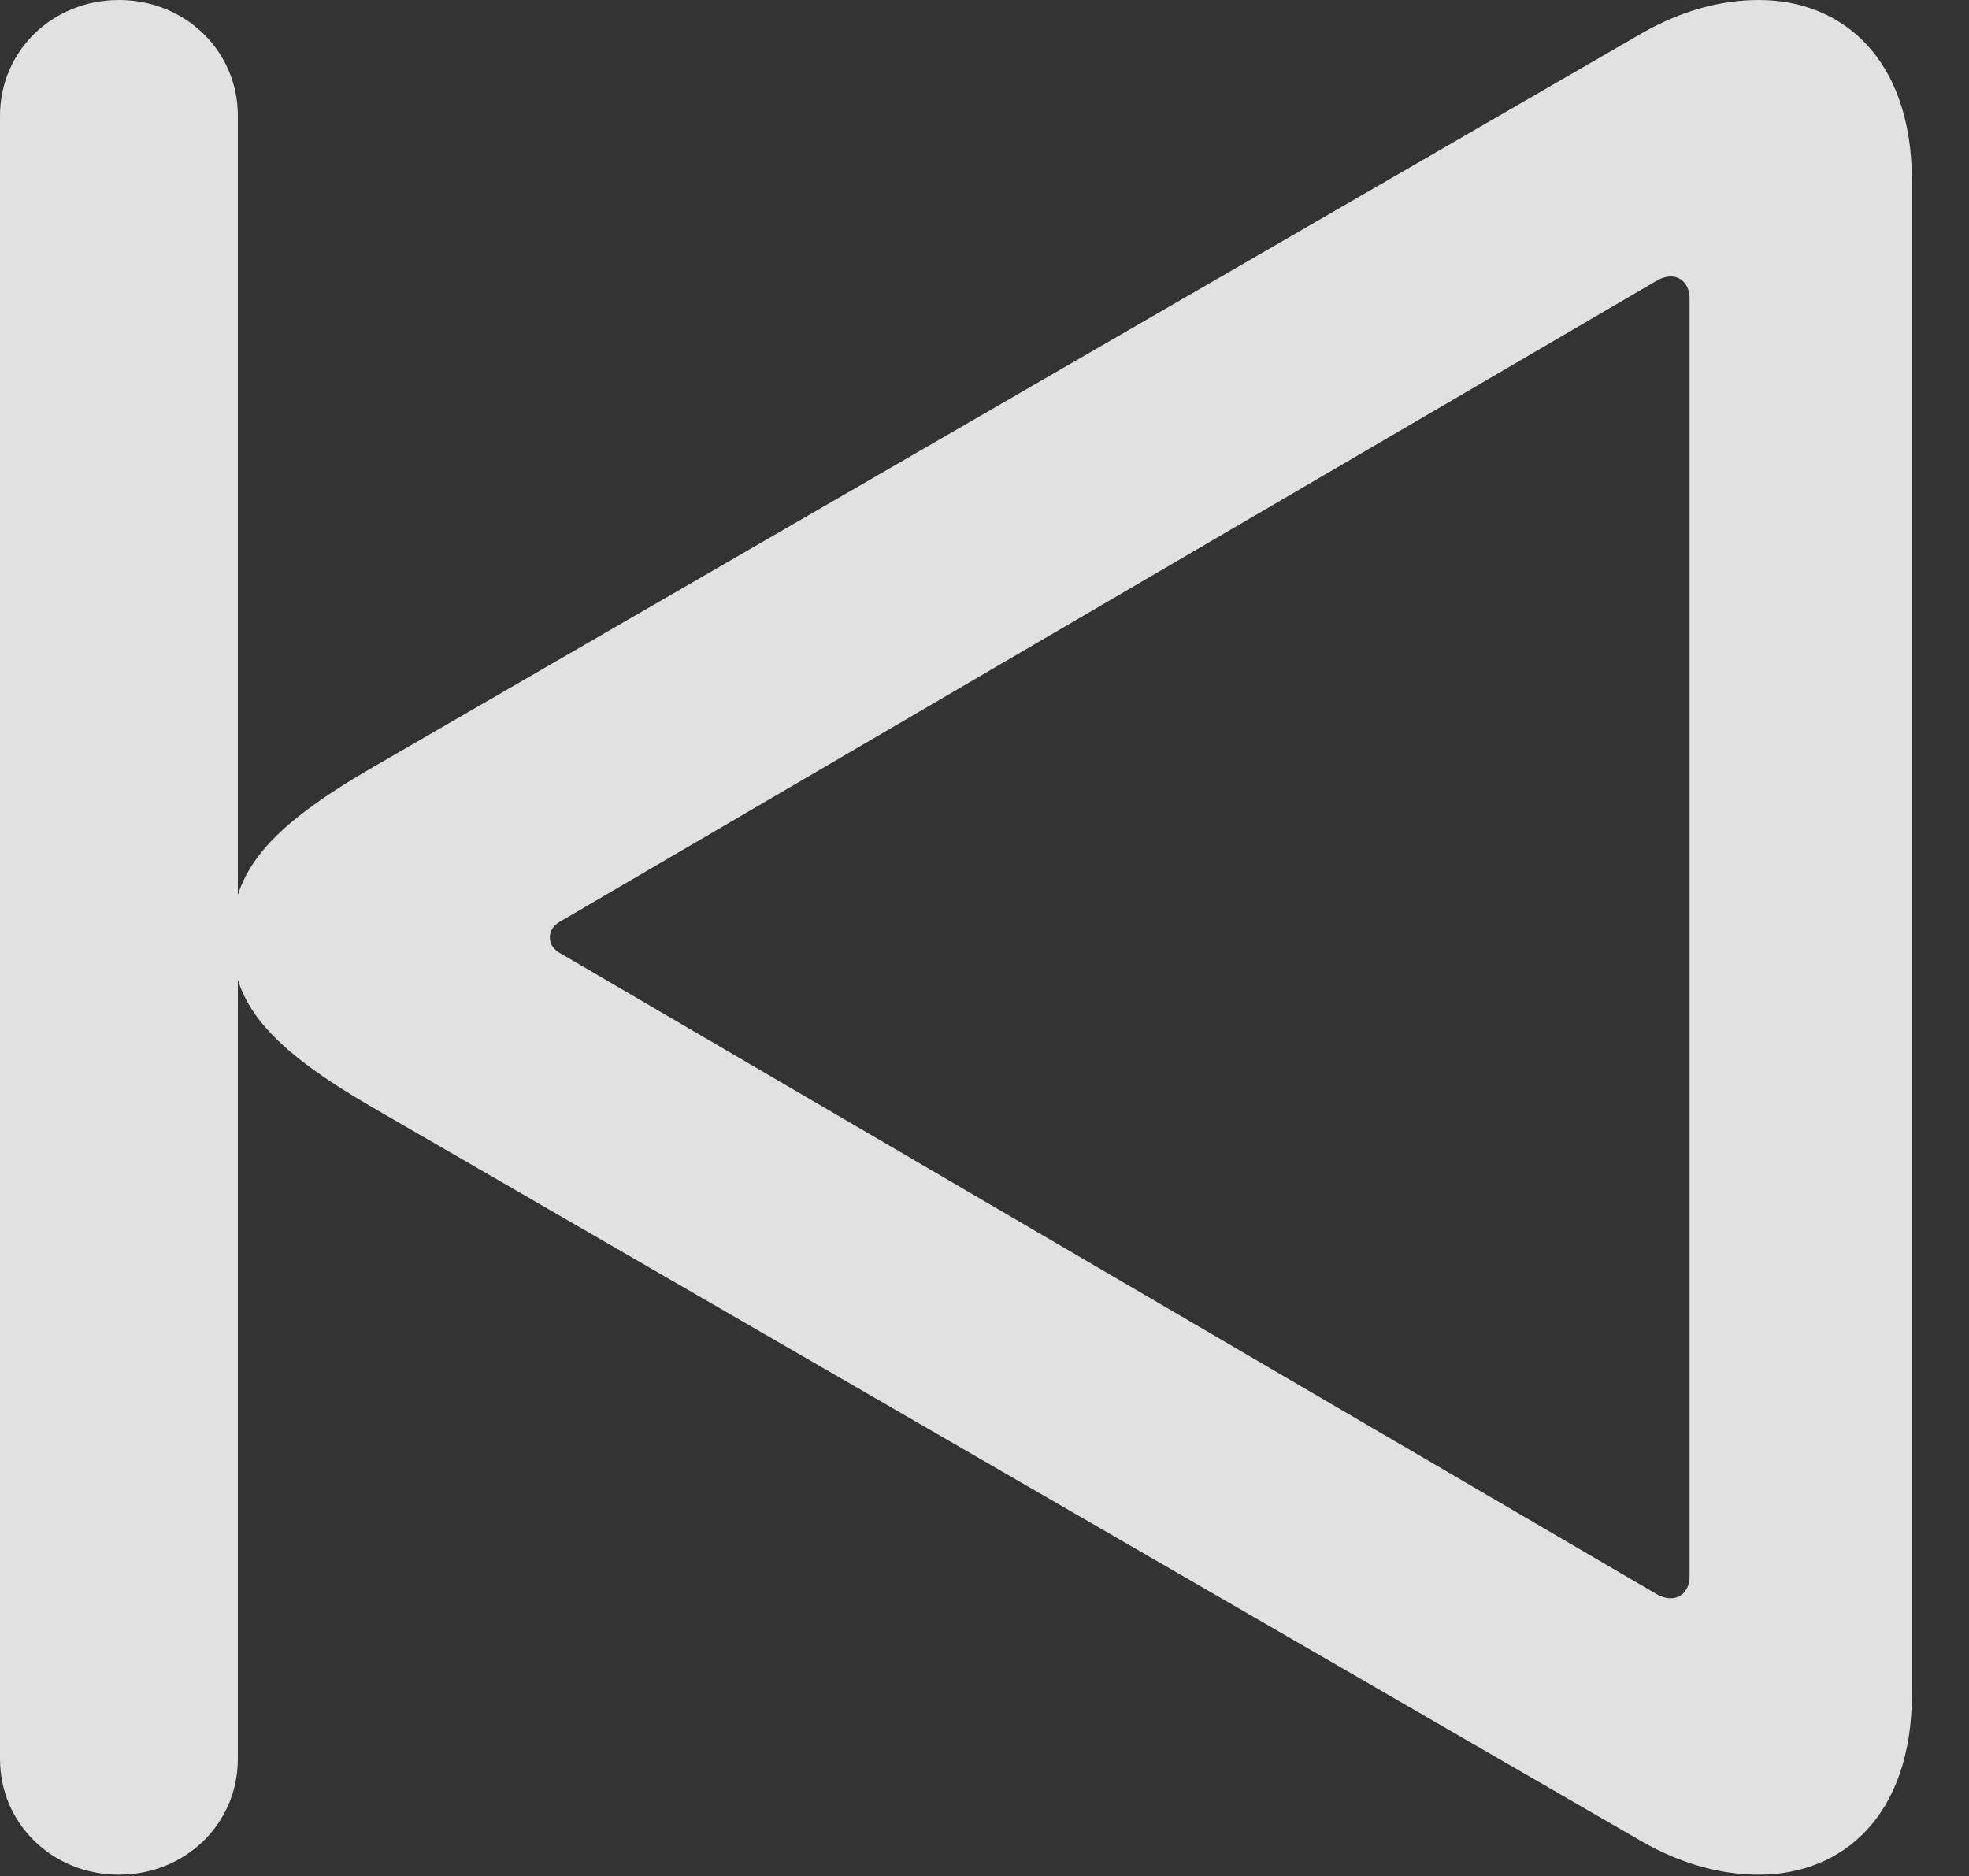 <?xml version="1.0" encoding="UTF-8"?>
<!--Generator: Apple Native CoreSVG 326-->
<!DOCTYPE svg
PUBLIC "-//W3C//DTD SVG 1.1//EN"
       "http://www.w3.org/Graphics/SVG/1.1/DTD/svg11.dtd">
<svg version="1.1" xmlns="http://www.w3.org/2000/svg" xmlns:xlink="http://www.w3.org/1999/xlink" viewBox="0 0 12.451 11.865">
 <rect x="0" y="0" width="12.451" height="11.865" fill="#333333" stroke="none"/>
 <g>
  <rect height="11.865" opacity="0" width="12.451" x="0" y="0"/>
  <path d="M12.09 10.713L12.09 1.143C12.09 0.371 11.65 0 11.123 0C10.879 0 10.635 0.068 10.391 0.205L2.354 4.854C1.699 5.234 1.465 5.508 1.465 5.928C1.465 6.348 1.699 6.621 2.354 7.002L10.391 11.65C10.635 11.787 10.879 11.855 11.123 11.855C11.65 11.855 12.09 11.484 12.09 10.713ZM10.684 9.971C10.684 10.049 10.635 10.107 10.566 10.107C10.537 10.107 10.508 10.098 10.488 10.088L3.555 6.035C3.496 6.006 3.477 5.967 3.477 5.928C3.477 5.889 3.496 5.85 3.555 5.82L10.488 1.768C10.508 1.758 10.537 1.748 10.566 1.748C10.635 1.748 10.684 1.807 10.684 1.885ZM0.752 11.855C1.172 11.855 1.504 11.533 1.504 11.123L1.504 0.732C1.504 0.322 1.172 0 0.752 0C0.332 0 0 0.322 0 0.732L0 11.123C0 11.533 0.332 11.855 0.752 11.855Z" fill="white" fill-opacity="0.85"/>
 </g>
</svg>
